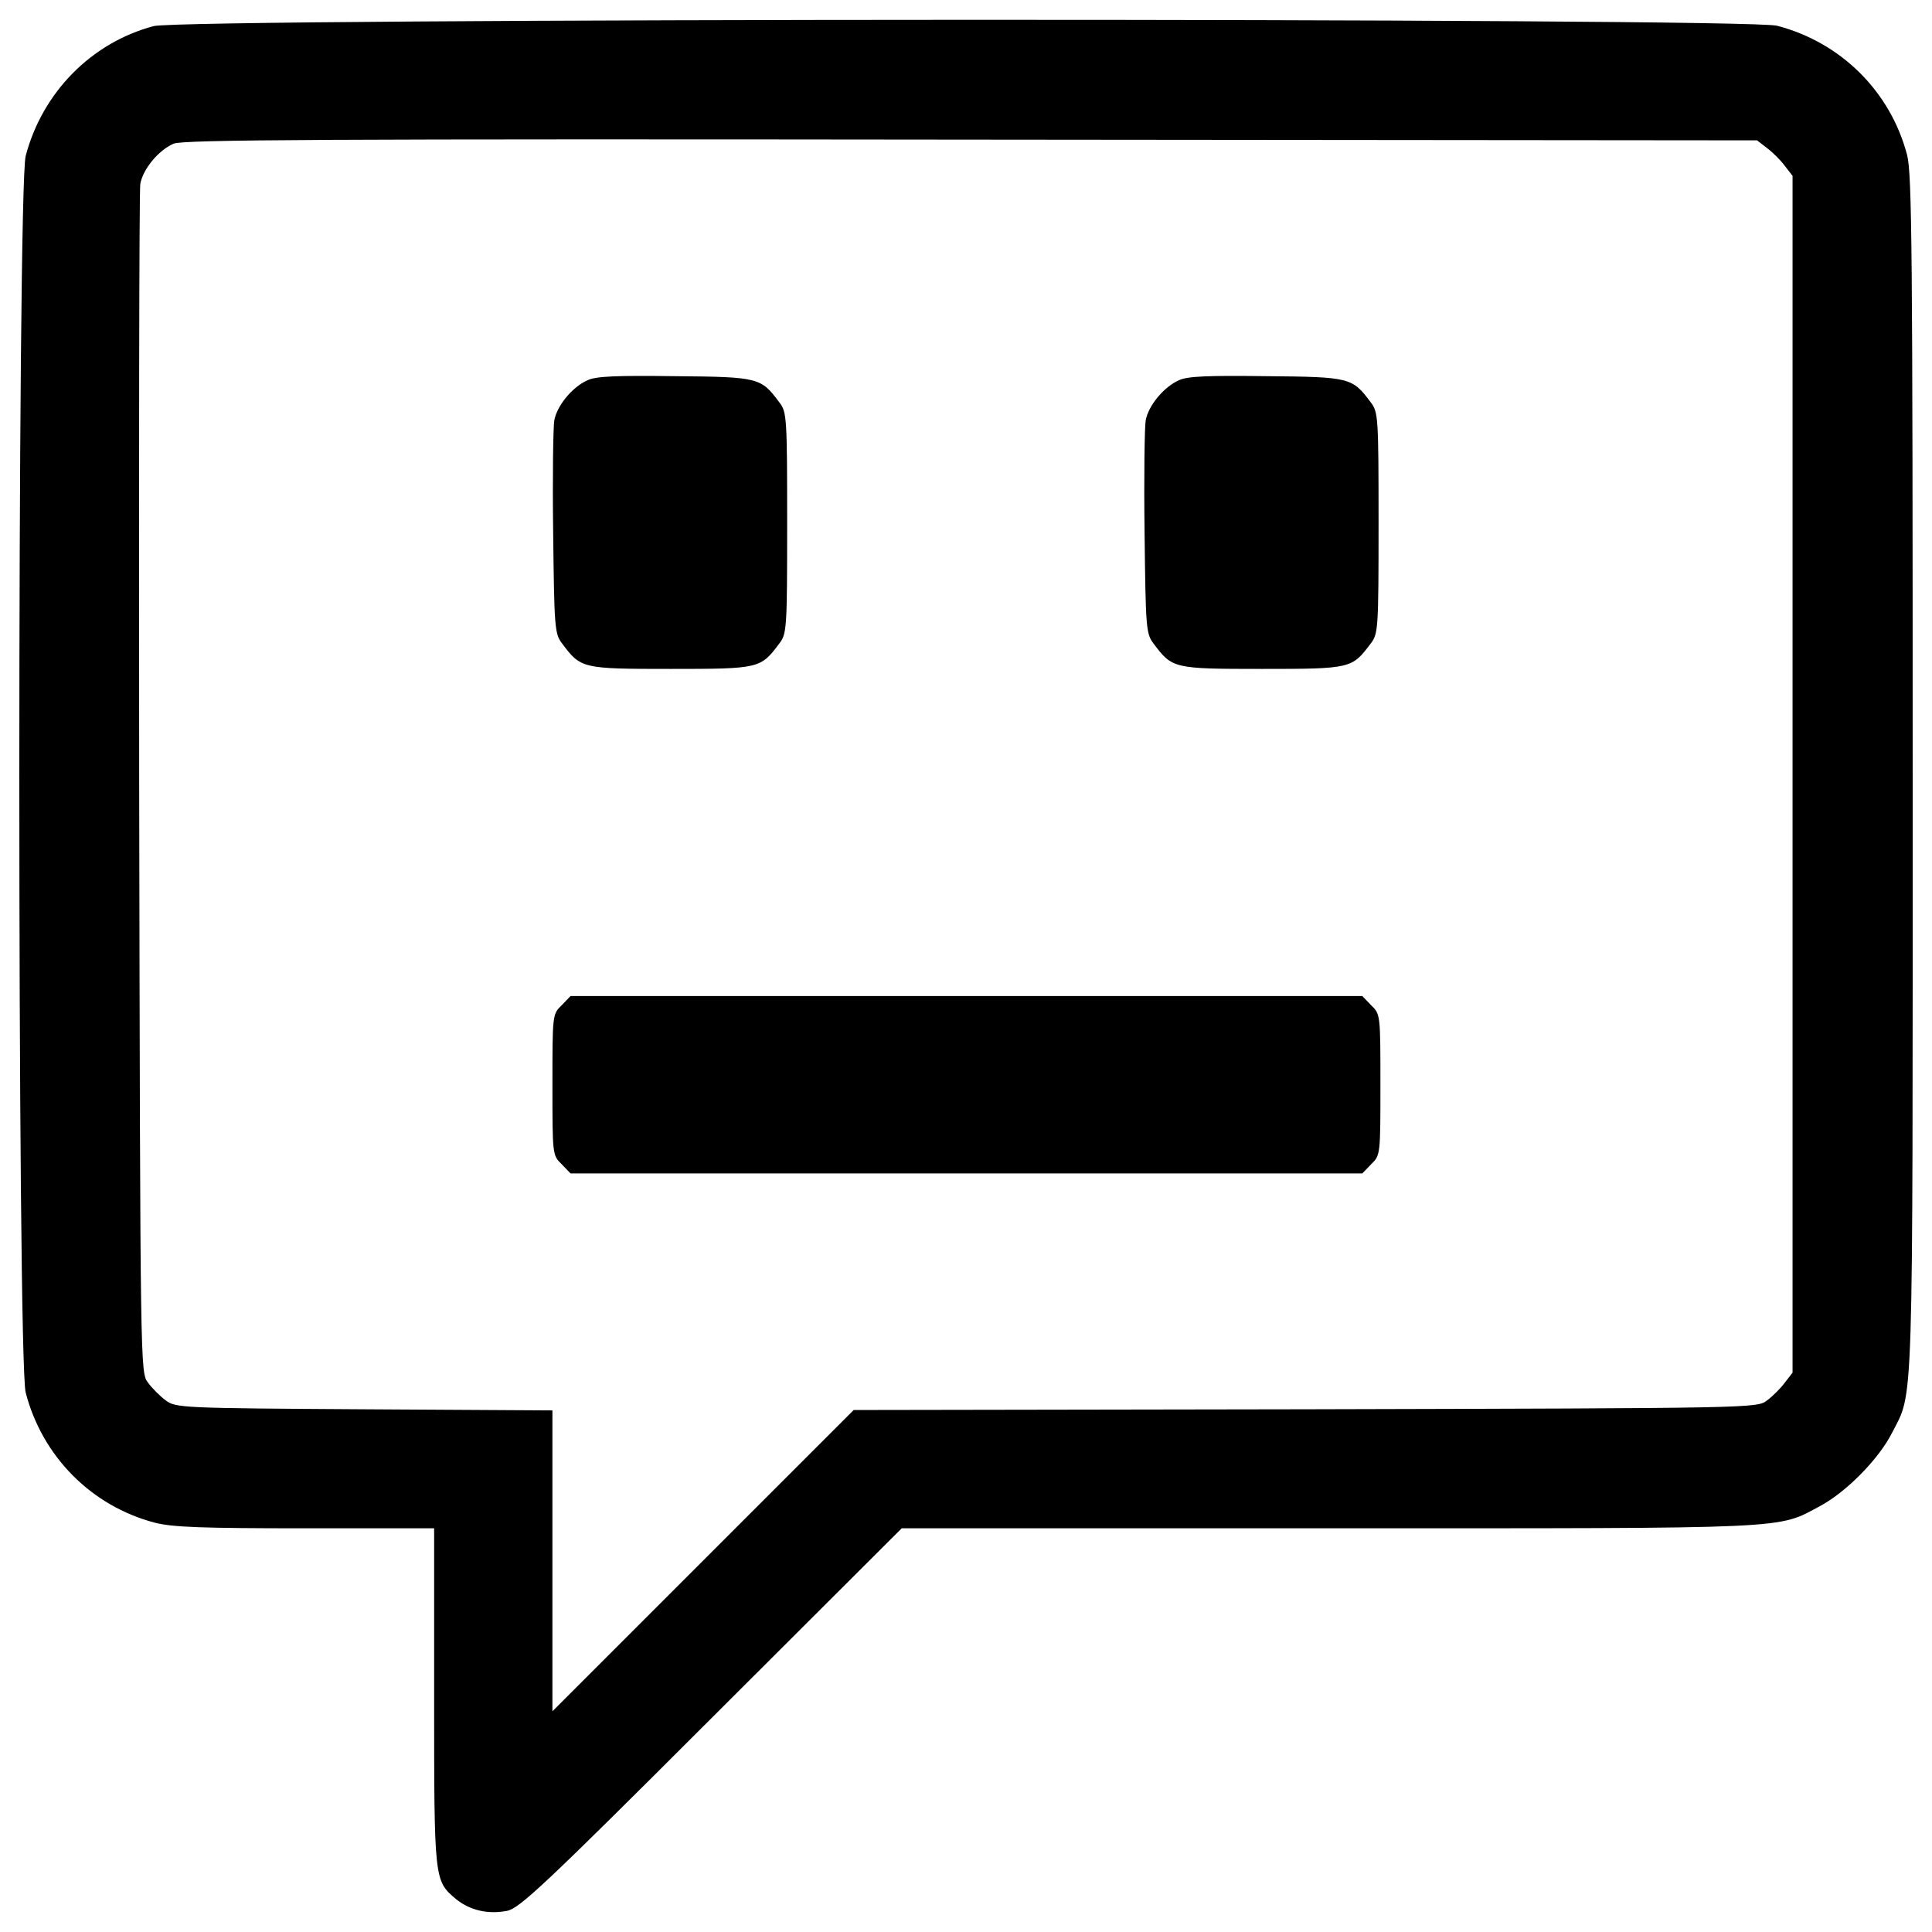 <?xml version="1.0" encoding="utf-8"?>
<!-- Svg Vector Icons : http://www.onlinewebfonts.com/icon -->
<!DOCTYPE svg PUBLIC "-//W3C//DTD SVG 1.1//EN" "http://www.w3.org/Graphics/SVG/1.1/DTD/svg11.dtd">
<svg version="1.1" xmlns="http://www.w3.org/2000/svg" xmlns:xlink="http://www.w3.org/1999/xlink" x="0px" y="0px" viewBox="0 0 1000 1000" enable-background="new 0 0 1000 1000" xml:space="preserve">
<g><g transform="translate(0,512) scale(0.1,-0.1)"><path d="M795,4984.8c-323.3-86.1-575.9-344.4-662-671.5c-44-164.5-44-6237.1,0-6401.6c86.1-331,340.5-587.4,669.6-673.5c91.8-23,243-28.7,778.7-28.7h665.8V-3661c0-954.7,0-952.8,112.9-1048.4c70.8-57.4,162.6-80.4,264-61.2c63.1,11.5,191.3,130.1,1058,996.8l985.3,983.4H6879c2429.8,0,2315-5.7,2544.6,116.7c133.9,72.7,300.4,241.1,369.3,376.9c112.9,221.9,107.1,40.2,107.1,3409.4c0,2714.8-3.8,3105.1-28.7,3204.6c-86.1,329.1-342.5,583.5-673.4,669.6C9035.2,5028.8,953.8,5026.9,795,4984.8z M9146.2,4353.4c28.7-21,70.8-63.1,91.8-91.8l40.2-51.7V1112.4V-1985l-40.2-51.7c-21.1-28.7-63.2-70.8-91.8-91.8c-51.6-40.2-63.1-40.2-2389.6-45.9l-2337.9-3.8L3638-2958.9l-778.7-778.7v778.7v778.7l-973.8,5.7c-950.9,5.7-975.7,7.7-1027.4,45.9c-28.7,21-70.8,63.1-91.8,91.8c-40.2,51.7-40.2,55.5-45.9,3097.5c-1.9,1676,0,3072.6,5.7,3107.1c13.4,76.5,93.7,174.1,172.2,208.5c47.8,21,772.9,24.9,4126.8,21l4069.4-3.8L9146.2,4353.4z"/><path d="M3041.1,3151.9c-78.4-34.4-158.8-132-172.2-208.5c-5.7-34.4-9.6-294.6-5.7-581.6c5.7-489.8,7.7-522.3,45.9-572.1c97.6-130.1,101.4-132,562.5-132s464.9,1.9,562.5,132c38.3,49.7,40.2,76.5,40.2,623.7c0,547.2-1.9,574-40.2,623.7c-95.7,128.2-105.2,132-539.5,135.8C3194.2,3176.8,3085.1,3173,3041.1,3151.9z"/><path d="M6102.2,3151.9c-78.4-34.4-158.8-132-172.2-208.5c-5.7-34.4-9.6-294.6-5.7-581.6c5.7-489.8,7.6-522.3,45.9-572.1c97.6-130.1,101.4-132,562.5-132s464.9,1.9,562.5,132c38.3,49.7,40.2,76.5,40.2,623.7c0,547.2-1.9,574-40.2,623.7c-95.7,128.2-105.2,132-539.5,135.8C6255.3,3176.8,6146.2,3173,6102.2,3151.9z"/><path d="M2907.2-83.3c-47.8-45.9-47.8-49.7-47.8-411.3c0-361.6,0-365.4,47.8-411.3l45.9-47.8h2049.1h2049.1l45.9,47.8c47.8,45.9,47.8,49.7,47.8,411.3c0,361.6,0,365.4-47.8,411.3l-45.9,47.8H5002.1H2953.1L2907.2-83.3z"/></g></g>
</svg>